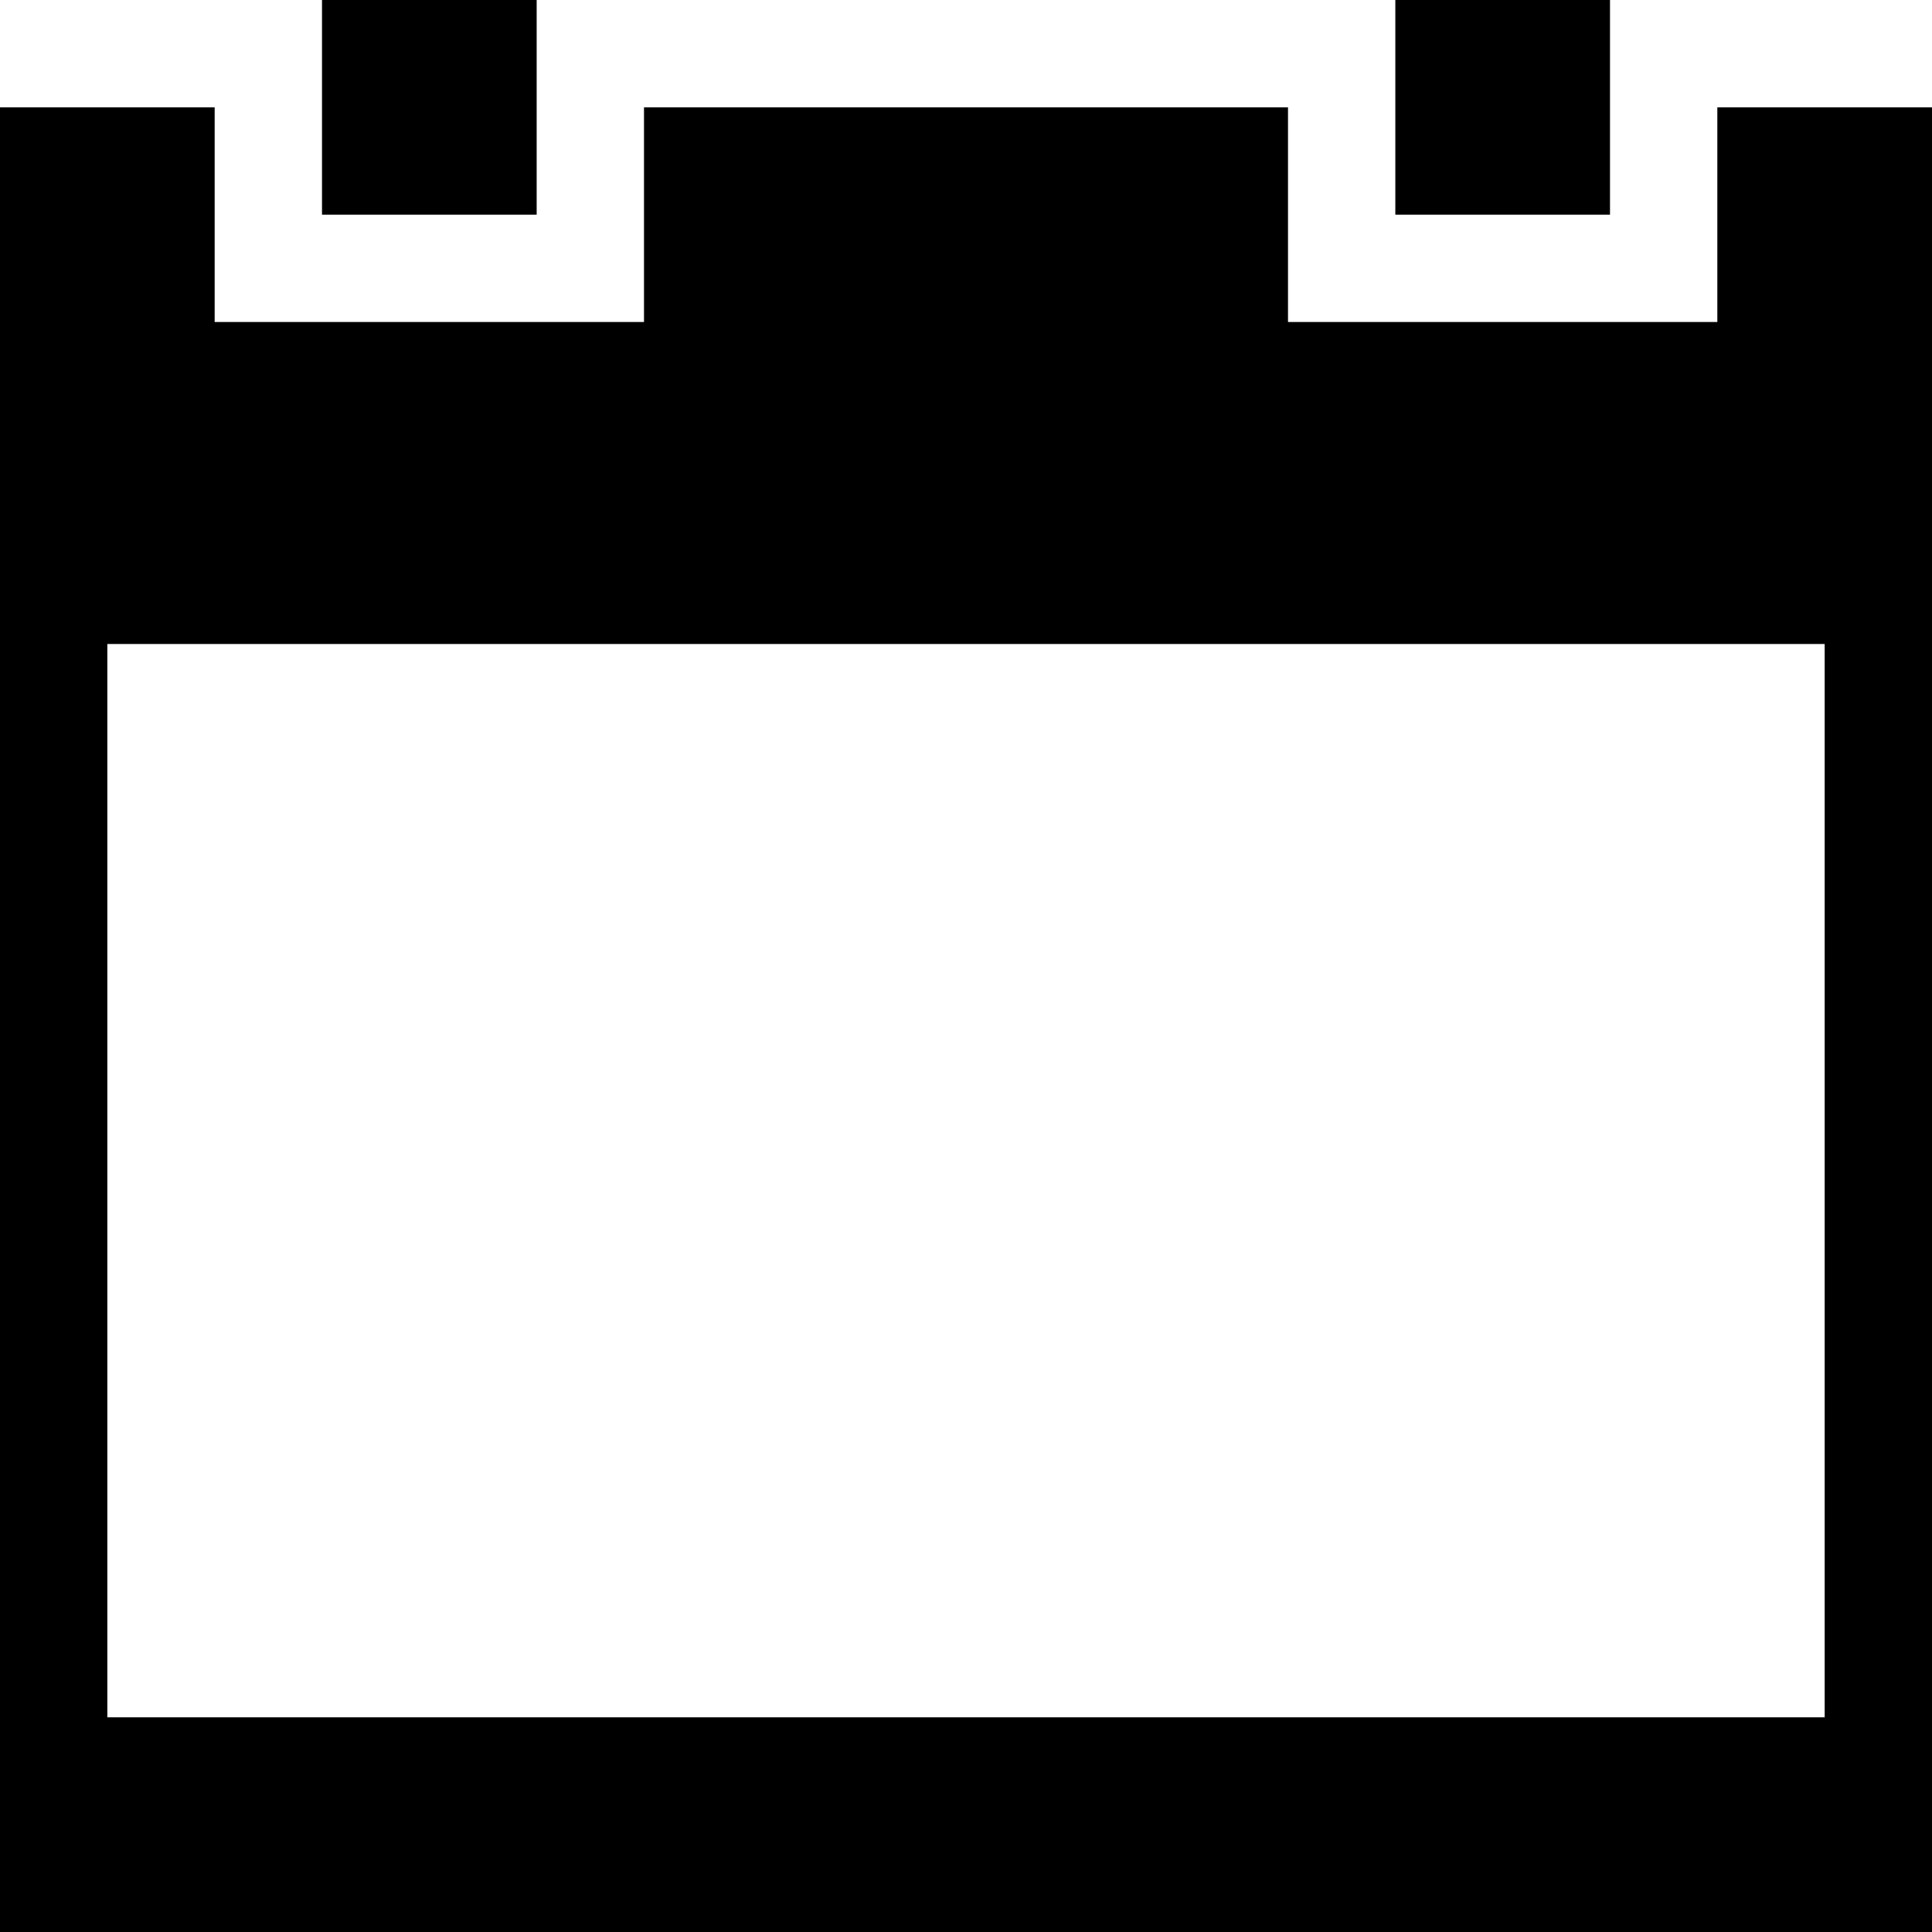<?xml version="1.0" encoding="utf-8"?>
<!-- Generator: Adobe Illustrator 23.0.0, SVG Export Plug-In . SVG Version: 6.00 Build 0)  -->
<svg version="1.1" id="Layer_1" xmlns="http://www.w3.org/2000/svg" xmlns:xlink="http://www.w3.org/1999/xlink" x="0px" y="0px"
	 viewBox="0 0 18 18" style="enable-background:new 0 0 18 18;" xml:space="preserve">
<path d="M16,1v2h-4V1H6v2H2V1H0v17h18V1H16z M17,16H1V6h16V16z"/>
<path d="M3,0h2v2H3V0z M13,0h2v2h-2V0z"/>
</svg>
